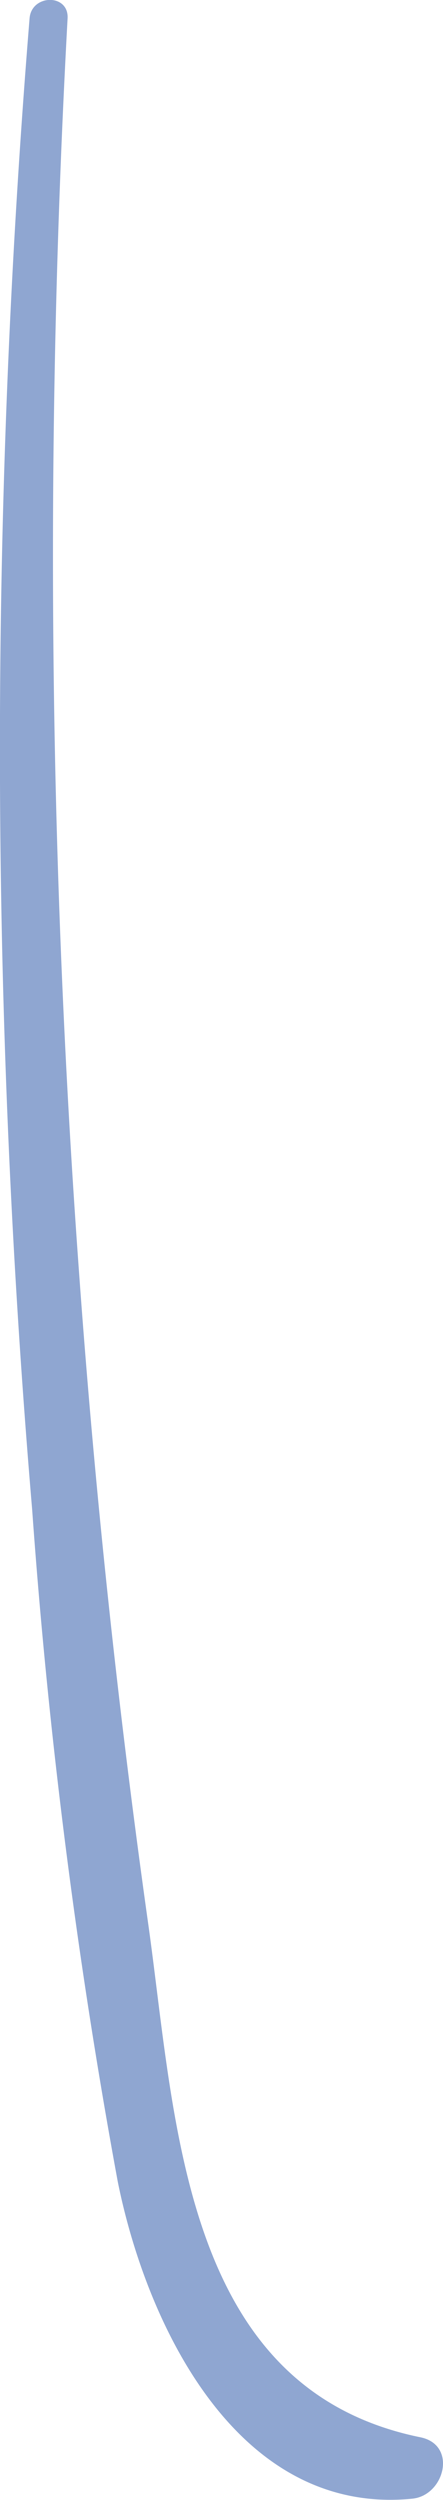 <svg xmlns="http://www.w3.org/2000/svg" width="5.348" height="30.113" viewBox="0 0 5.348 30.113"><defs><style>.a{fill:#8fa6d1;}</style></defs><path class="a" d="M635.492,596.349c-2.877-.586-2.949-3.8-3.286-6.187q-.548-3.888-.832-7.807a118.667,118.667,0,0,1-.141-15.143c.016-.3-.436-.292-.459,0a108.267,108.267,0,0,0,.031,17.96,73.469,73.469,0,0,0,1.034,8.1c.347,1.719,1.439,4.024,3.552,3.817C635.783,597.054,635.943,596.441,635.492,596.349Z" transform="translate(-630.417 -566.991)"/></svg>